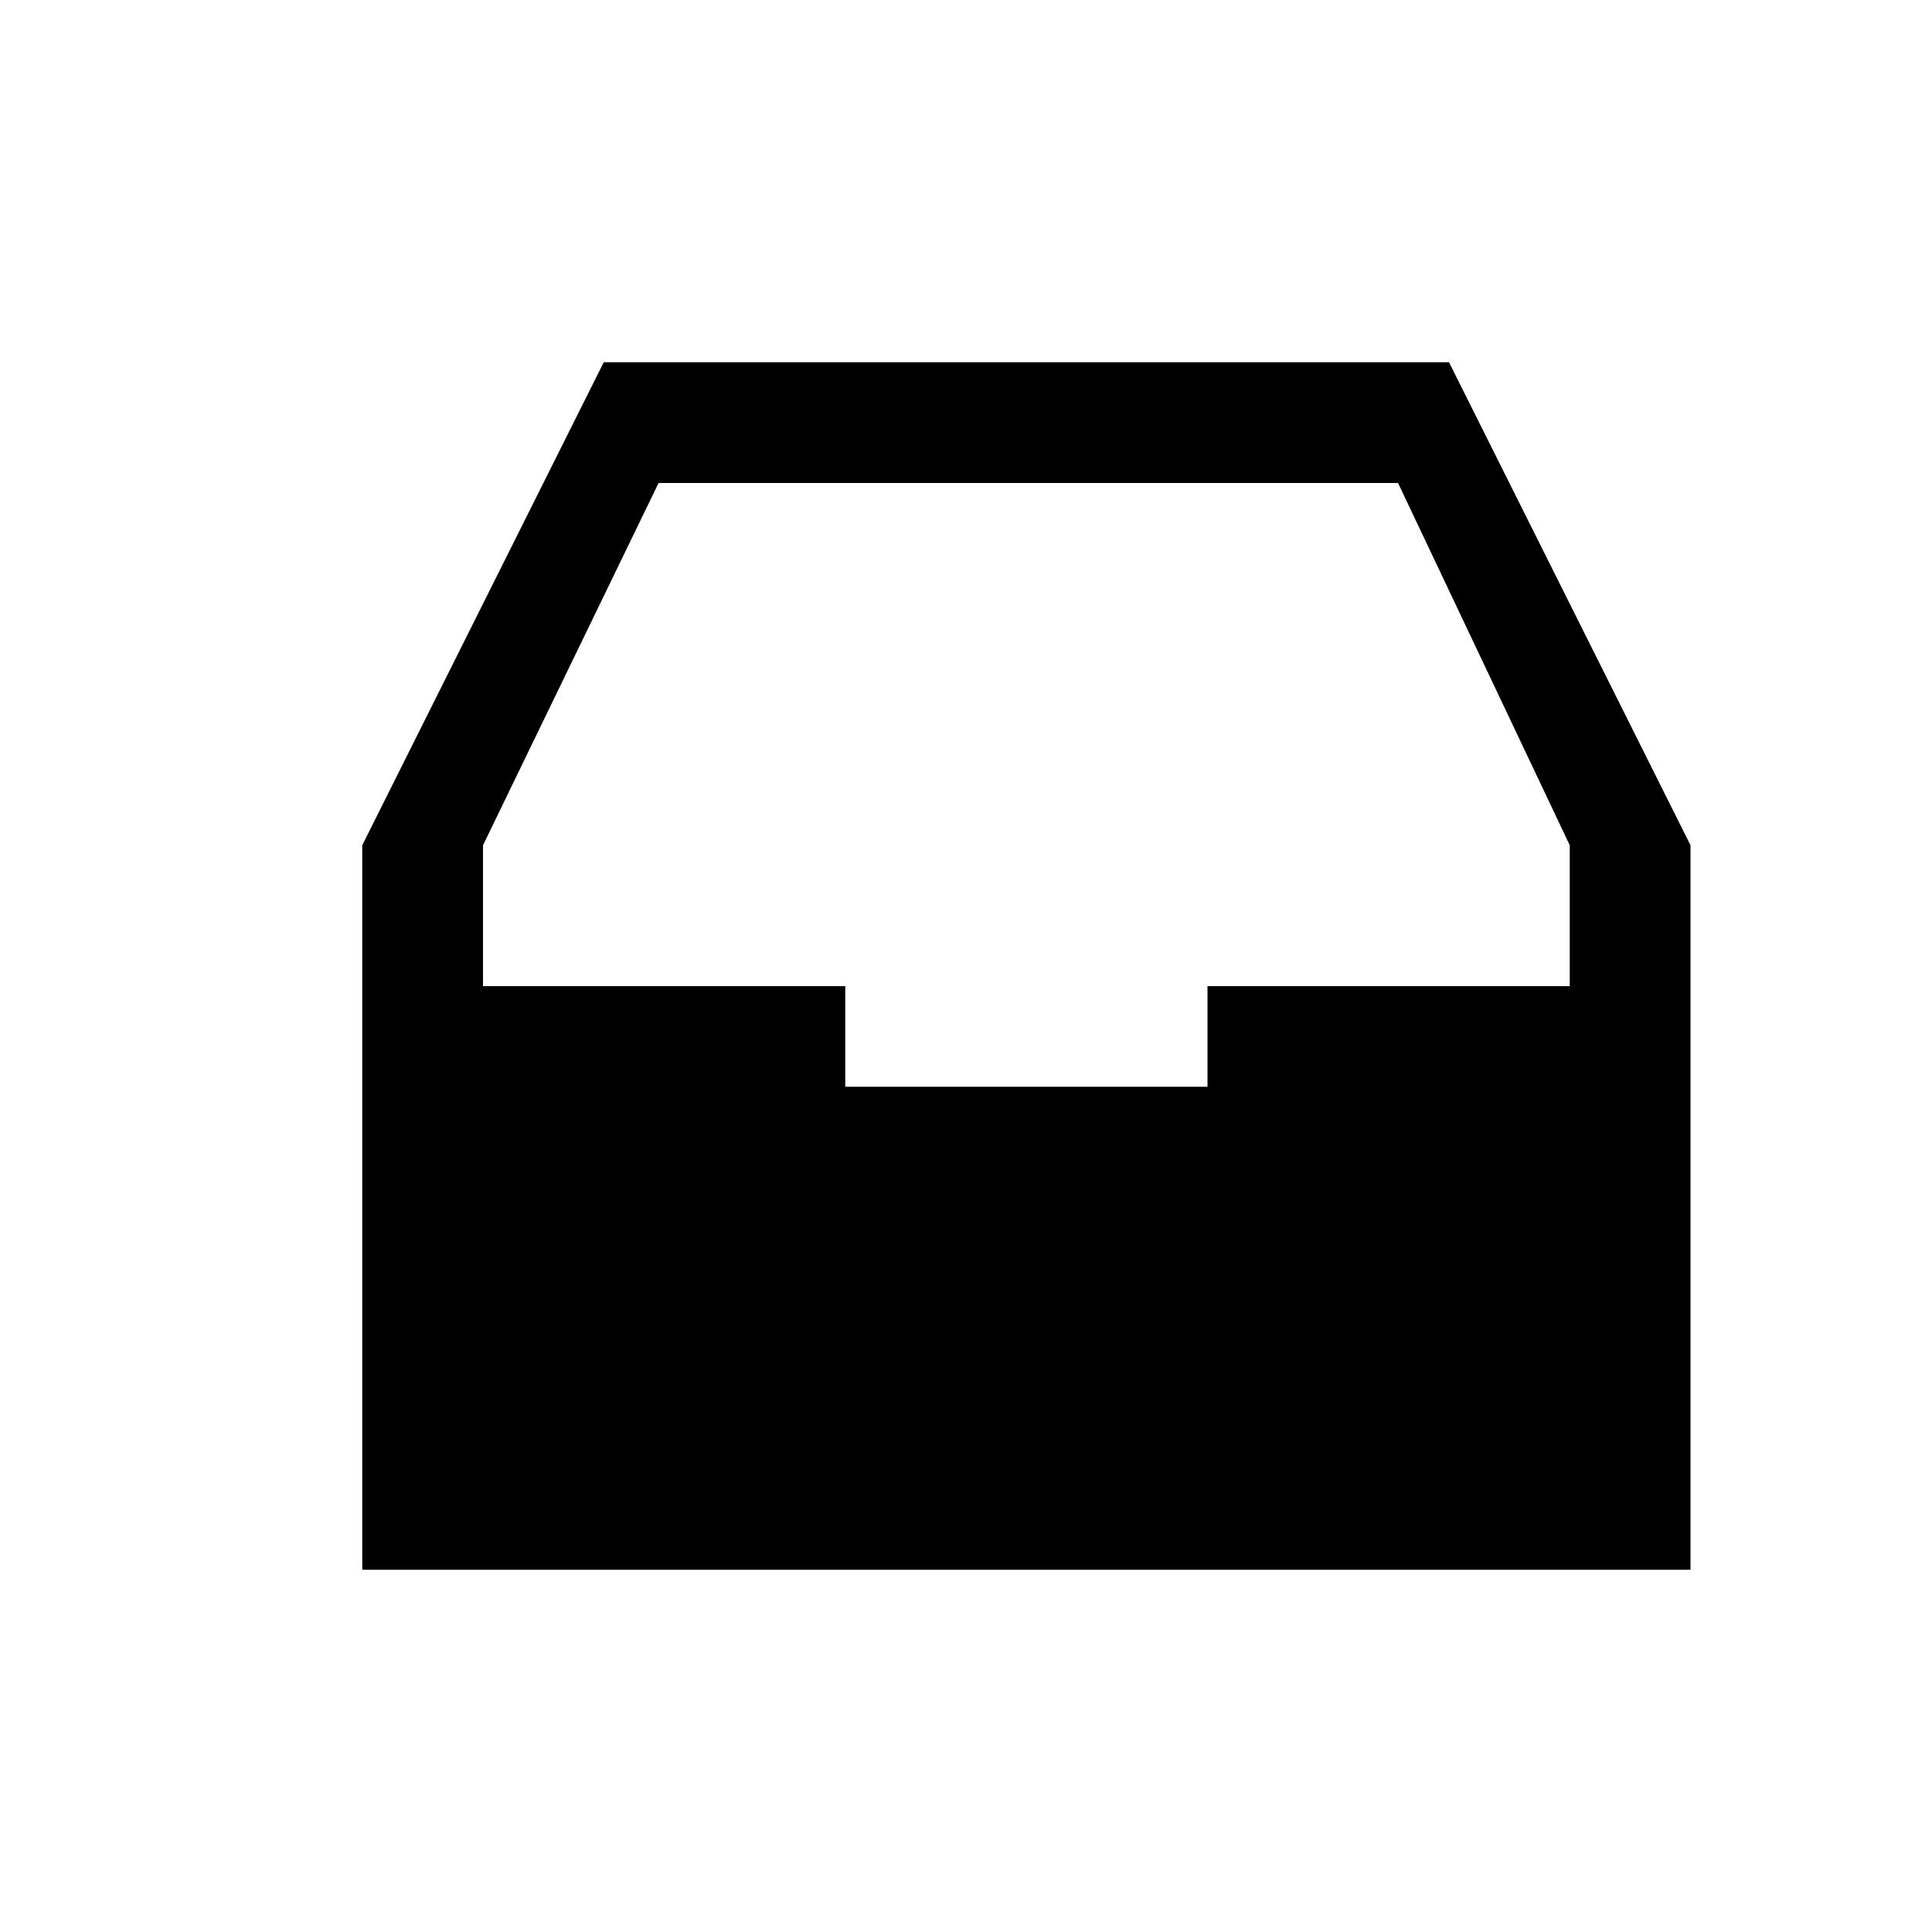 <svg class="svg-icon" style="width: 1em; height: 1em;vertical-align: middle;fill: currentColor;overflow: hidden;" viewBox="0 0 1024 1024" version="1.1" xmlns="http://www.w3.org/2000/svg"><path d="M192 448l128-256h448l128 256v384H192V448z m64 74.688h192V576h192v-53.312h192V448l-91.008-192H349.056L256 448v74.688z"  /></svg>